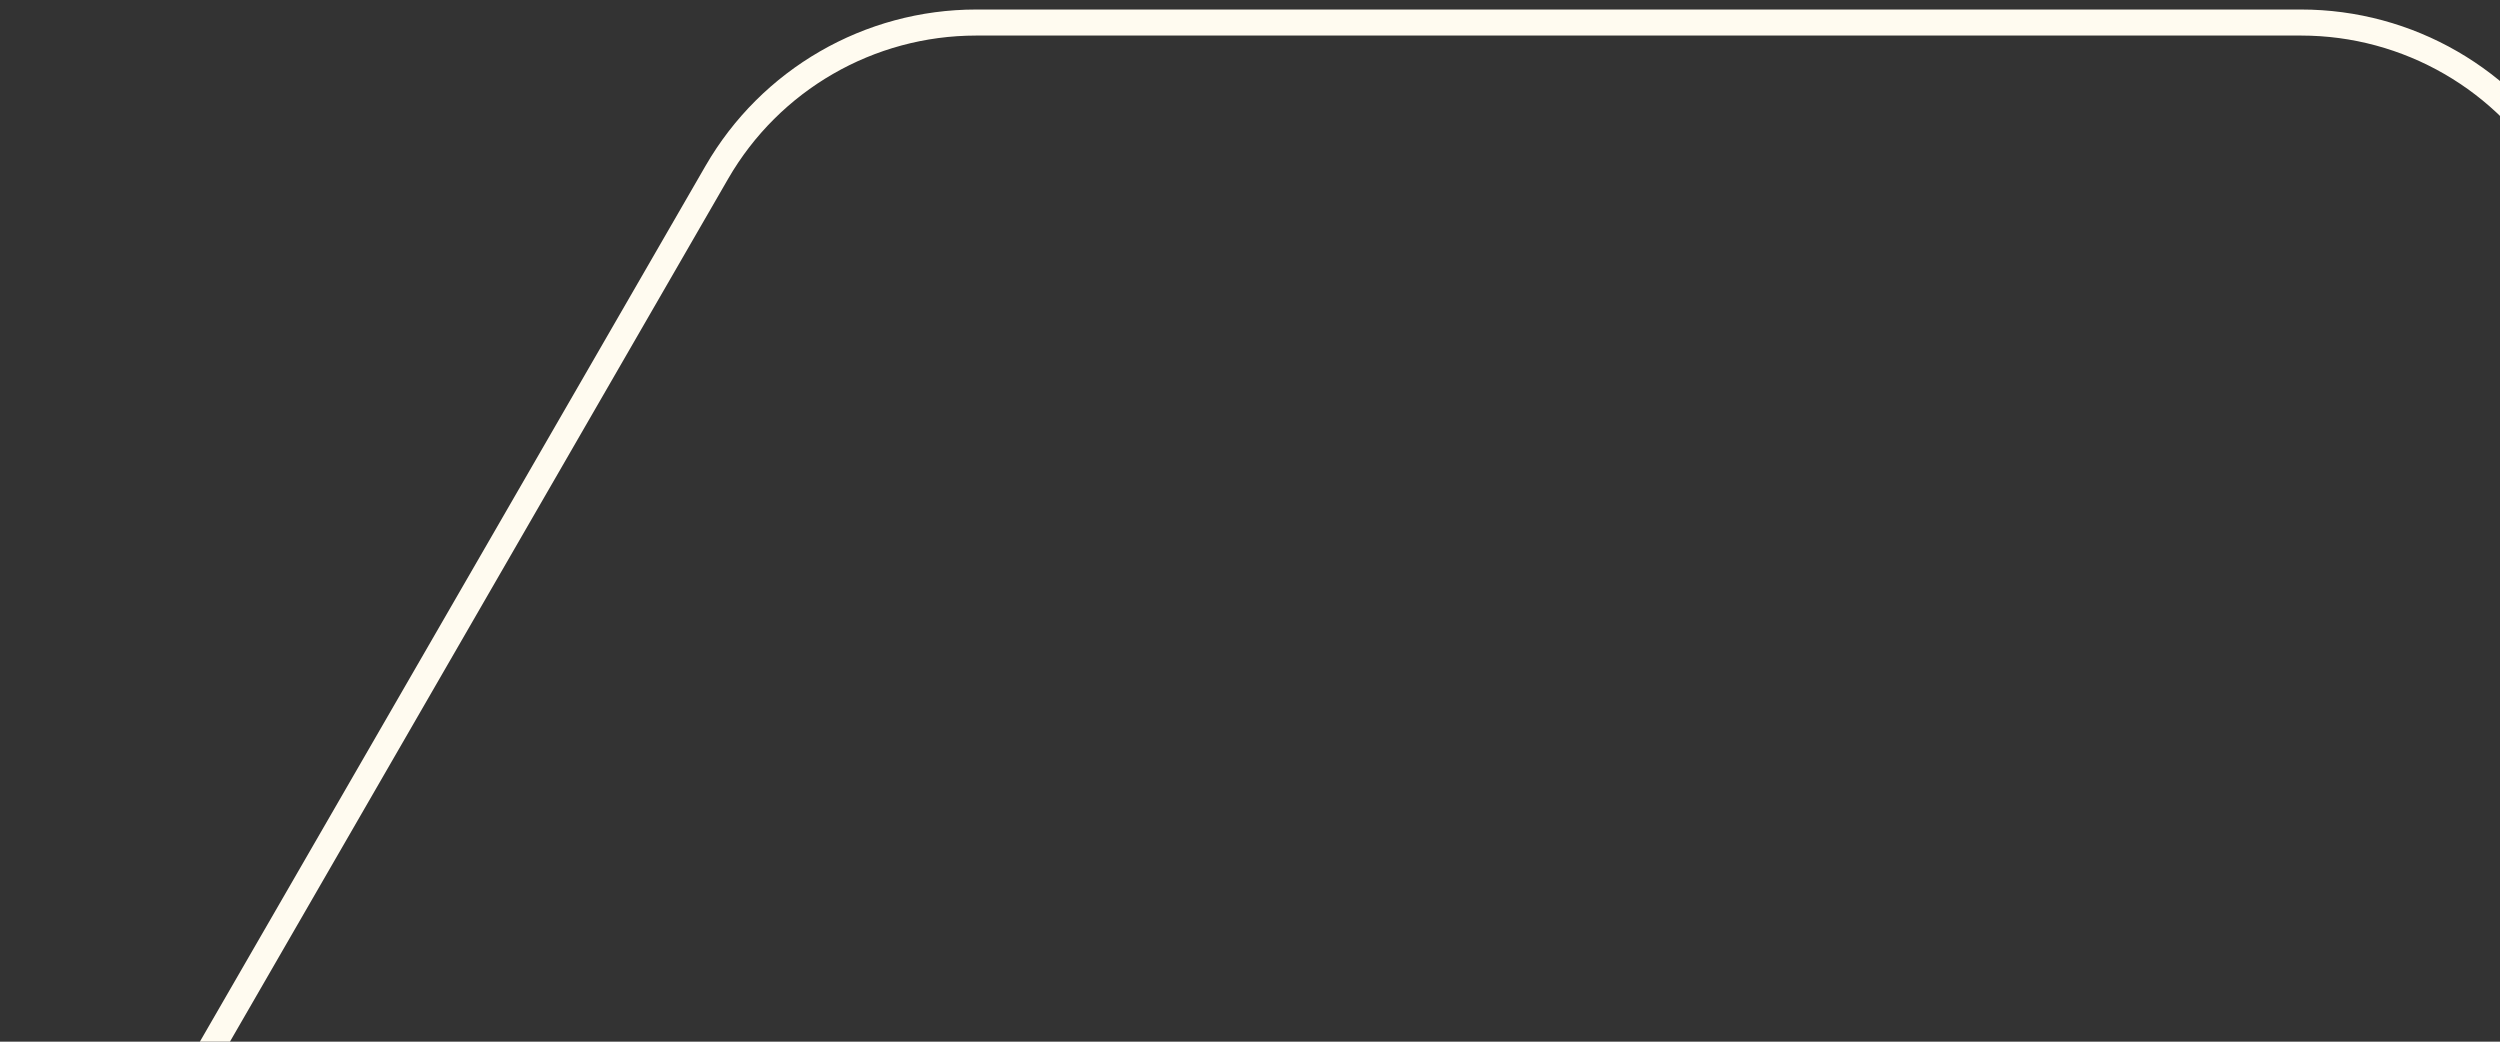 <svg width="192" height="80" viewBox="0 0 192 80" fill="none" xmlns="http://www.w3.org/2000/svg">
<rect x="0" y="0" width="192" height="80" fill="#333333" stroke="none"/>
<path d="M55.055 13.231C59.163 6.115 66.756 1.731 74.973 1.731L176.722 1.731C184.939 1.731 192.532 6.115 196.64 13.231L247.514 101.348C251.623 108.464 251.623 117.231 247.514 124.348L196.64 212.464C192.532 219.581 184.939 223.964 176.722 223.964L74.973 223.964C66.756 223.964 59.163 219.581 55.055 212.464L4.18 124.348C0.072 117.231 0.072 108.464 4.18 101.348L55.055 13.231Z" stroke="#FFFBF0" stroke-width="2"/>
</svg>
